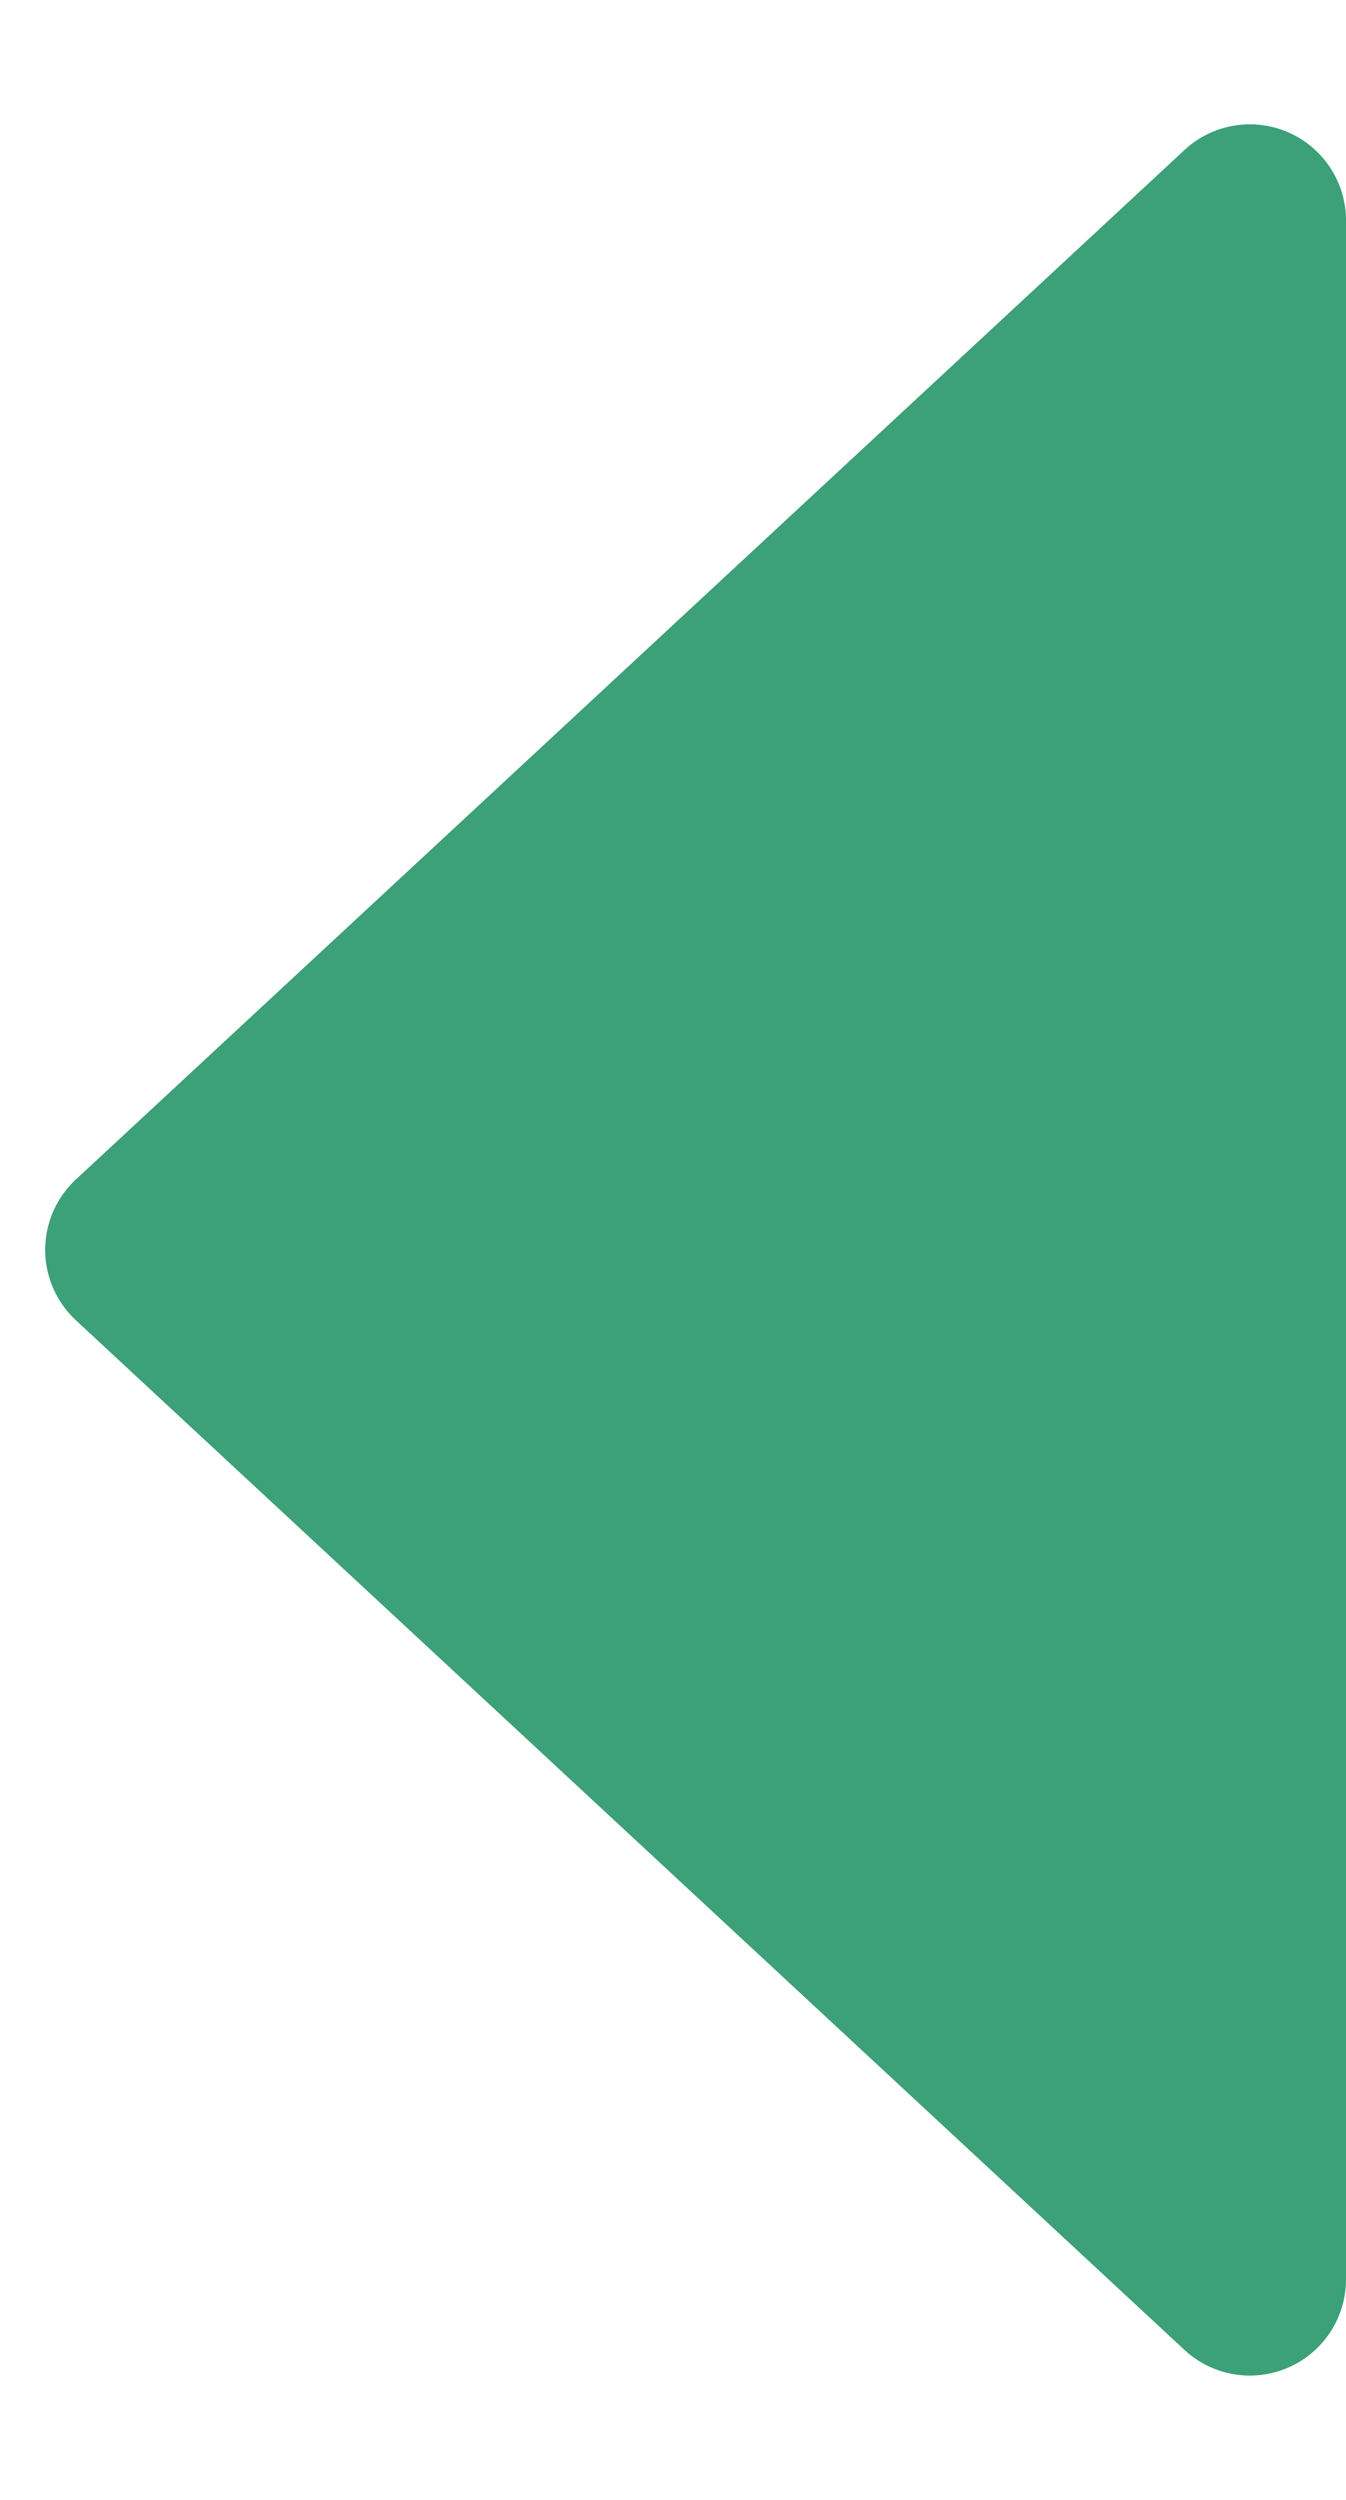 <svg xmlns="http://www.w3.org/2000/svg" width="7" height="13" viewBox="0 0 7 13">
  <path id="pagiArrLeft" d="M6.134.395a.5.5,0,0,1,.733,0L12.22,6.16a.5.5,0,0,1-.366.84H1.147A.5.5,0,0,1,.78,6.16Z" transform="translate(0 13) rotate(-90)" fill="#3ca078"/>
</svg>
